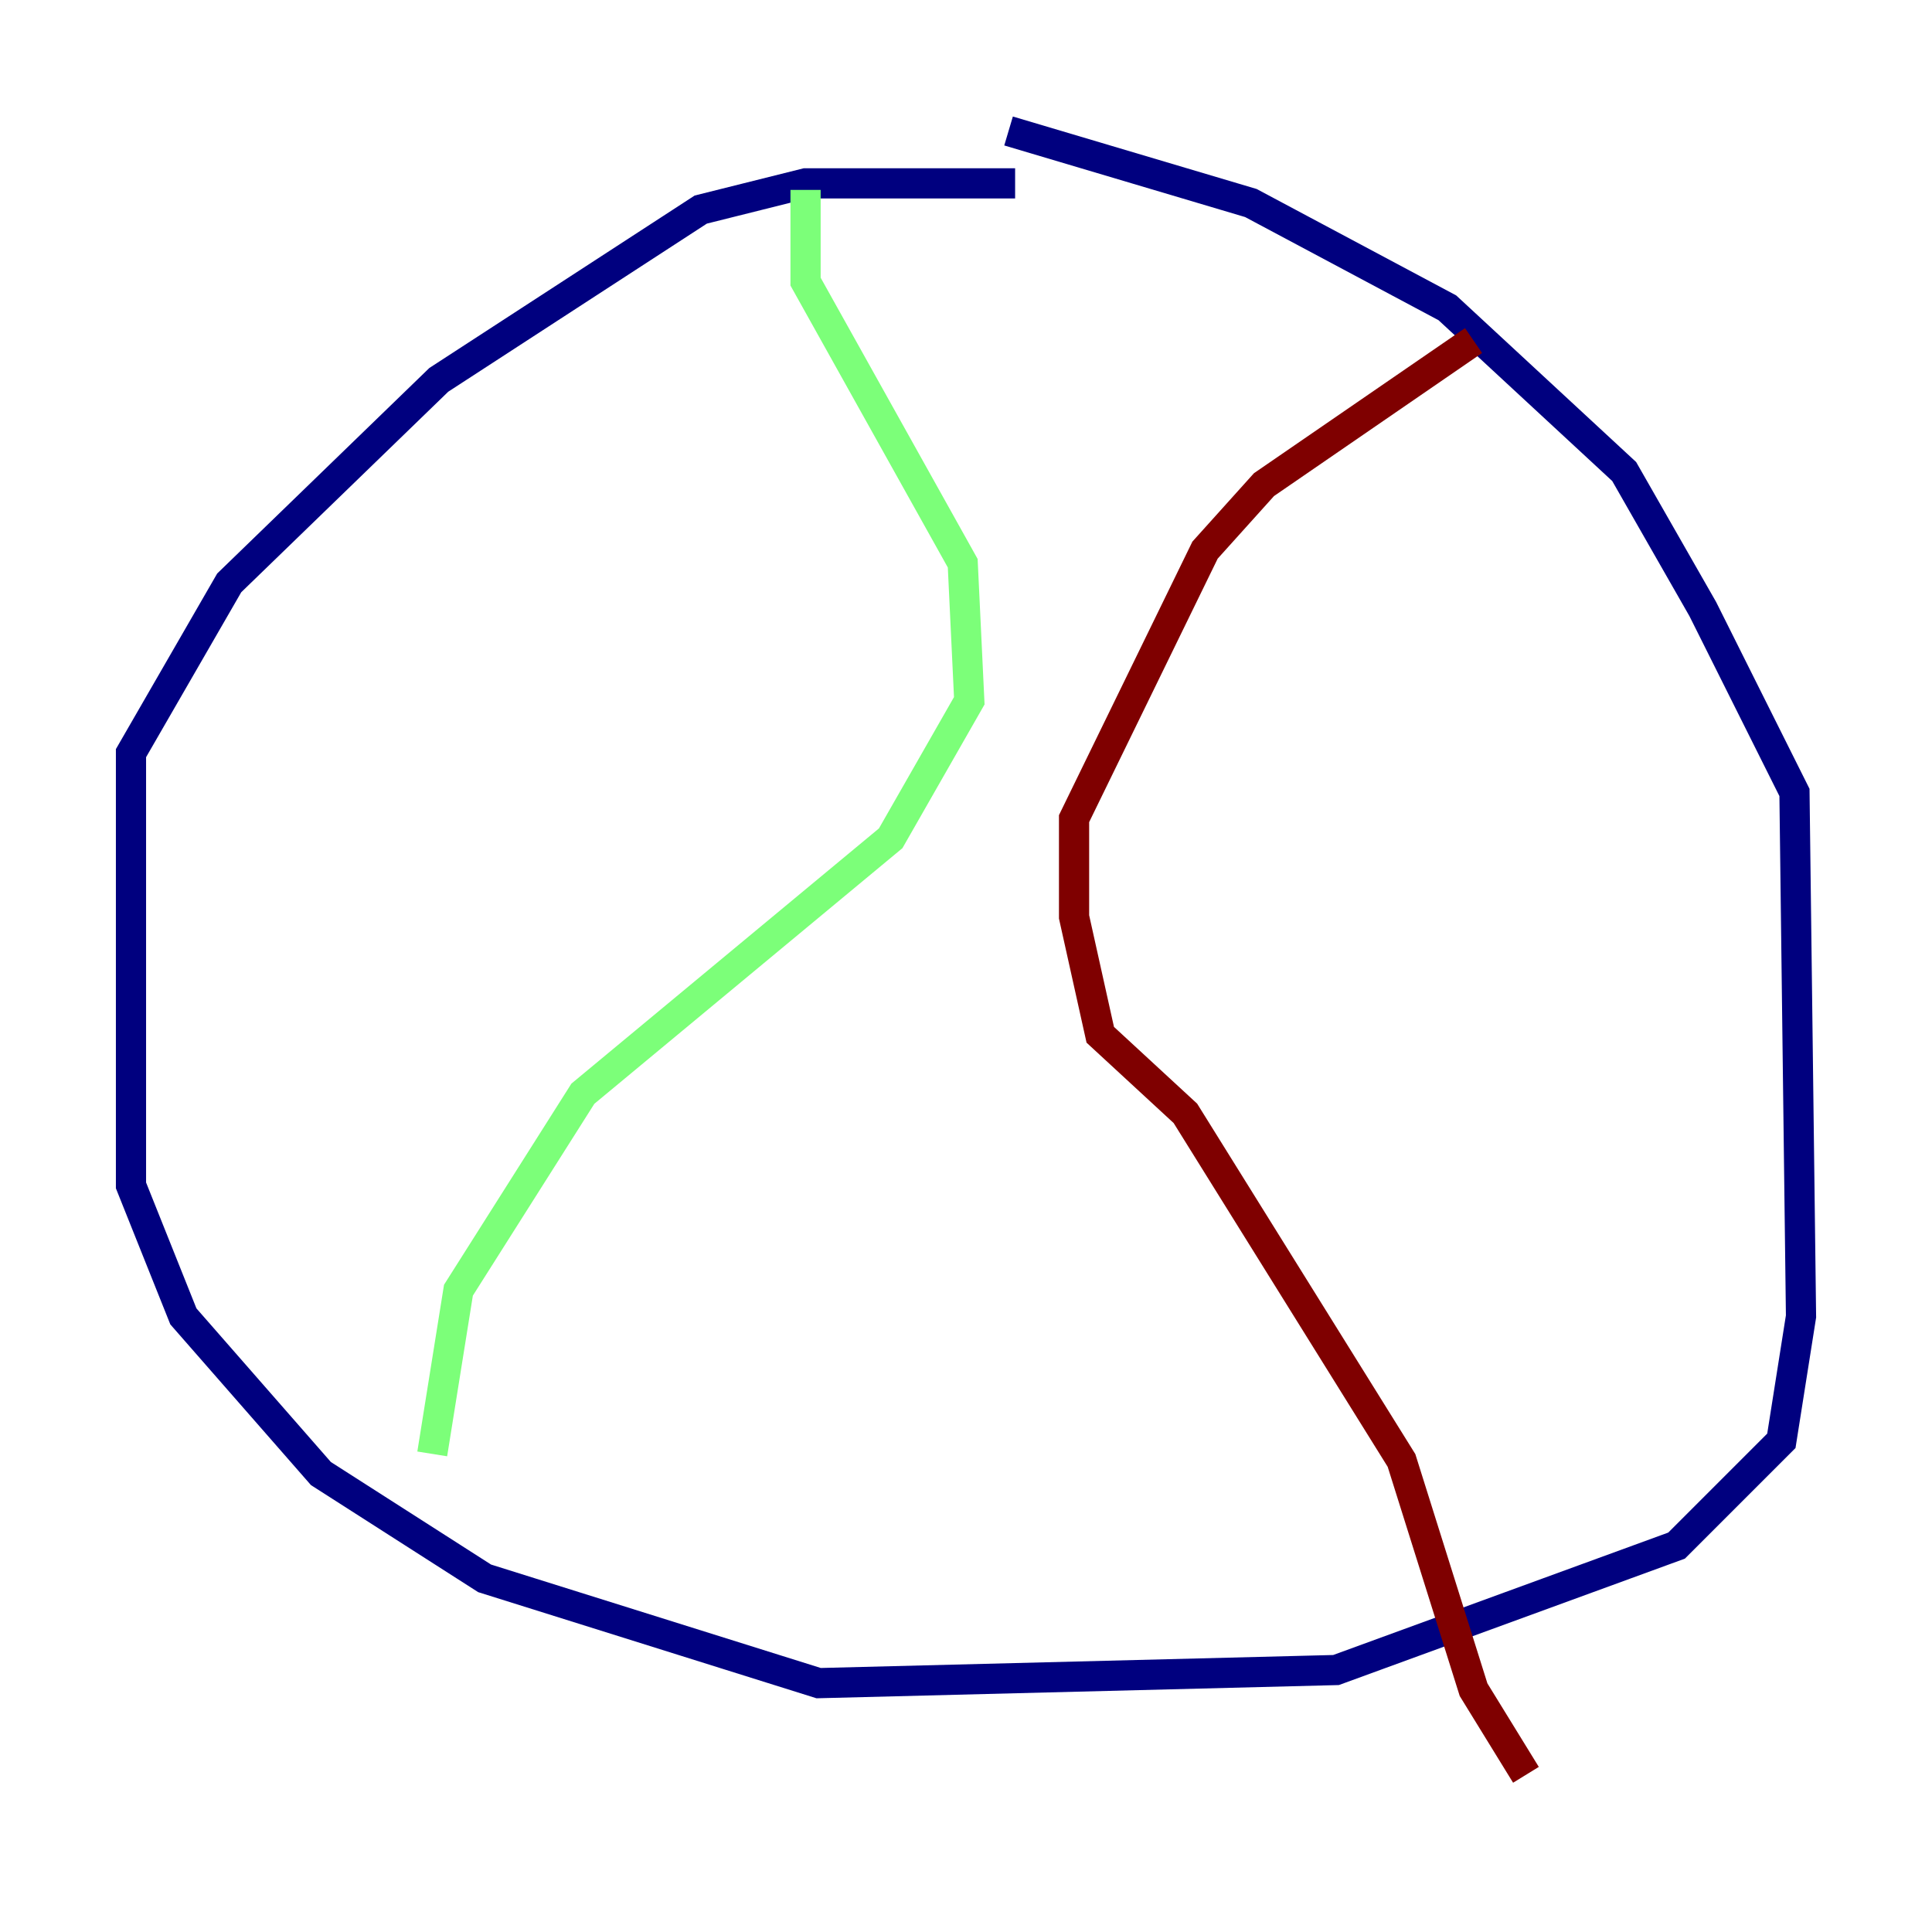<?xml version="1.0" encoding="utf-8" ?>
<svg baseProfile="tiny" height="128" version="1.2" viewBox="0,0,128,128" width="128" xmlns="http://www.w3.org/2000/svg" xmlns:ev="http://www.w3.org/2001/xml-events" xmlns:xlink="http://www.w3.org/1999/xlink"><defs /><polyline fill="none" points="67.254,12.149 53.37,12.149 46.427,13.885 29.071,25.166 15.186,38.617 8.678,49.898 8.678,78.536 12.149,87.214 21.261,97.627 32.108,104.57 54.237,111.512 88.515,110.644 111.078,102.4 118.02,95.458 119.322,87.214 118.888,52.502 112.814,40.352 107.607,31.241 95.891,20.393 82.875,13.451 66.82,8.678" stroke="#00007f" stroke-width="2" /><polyline fill="none" points="53.37,12.583 53.37,18.658 63.783,37.315 64.217,46.427 59.01,55.539 38.617,72.461 30.373,85.478 28.637,96.325" stroke="#7cff79" stroke-width="2" /><polyline fill="none" points="97.627,22.563 83.742,32.108 79.837,36.447 71.159,54.237 71.159,60.746 72.895,68.556 78.536,73.763 92.854,96.759 97.627,111.946 101.098,117.586" stroke="#7f0000" stroke-width="2" /></svg>